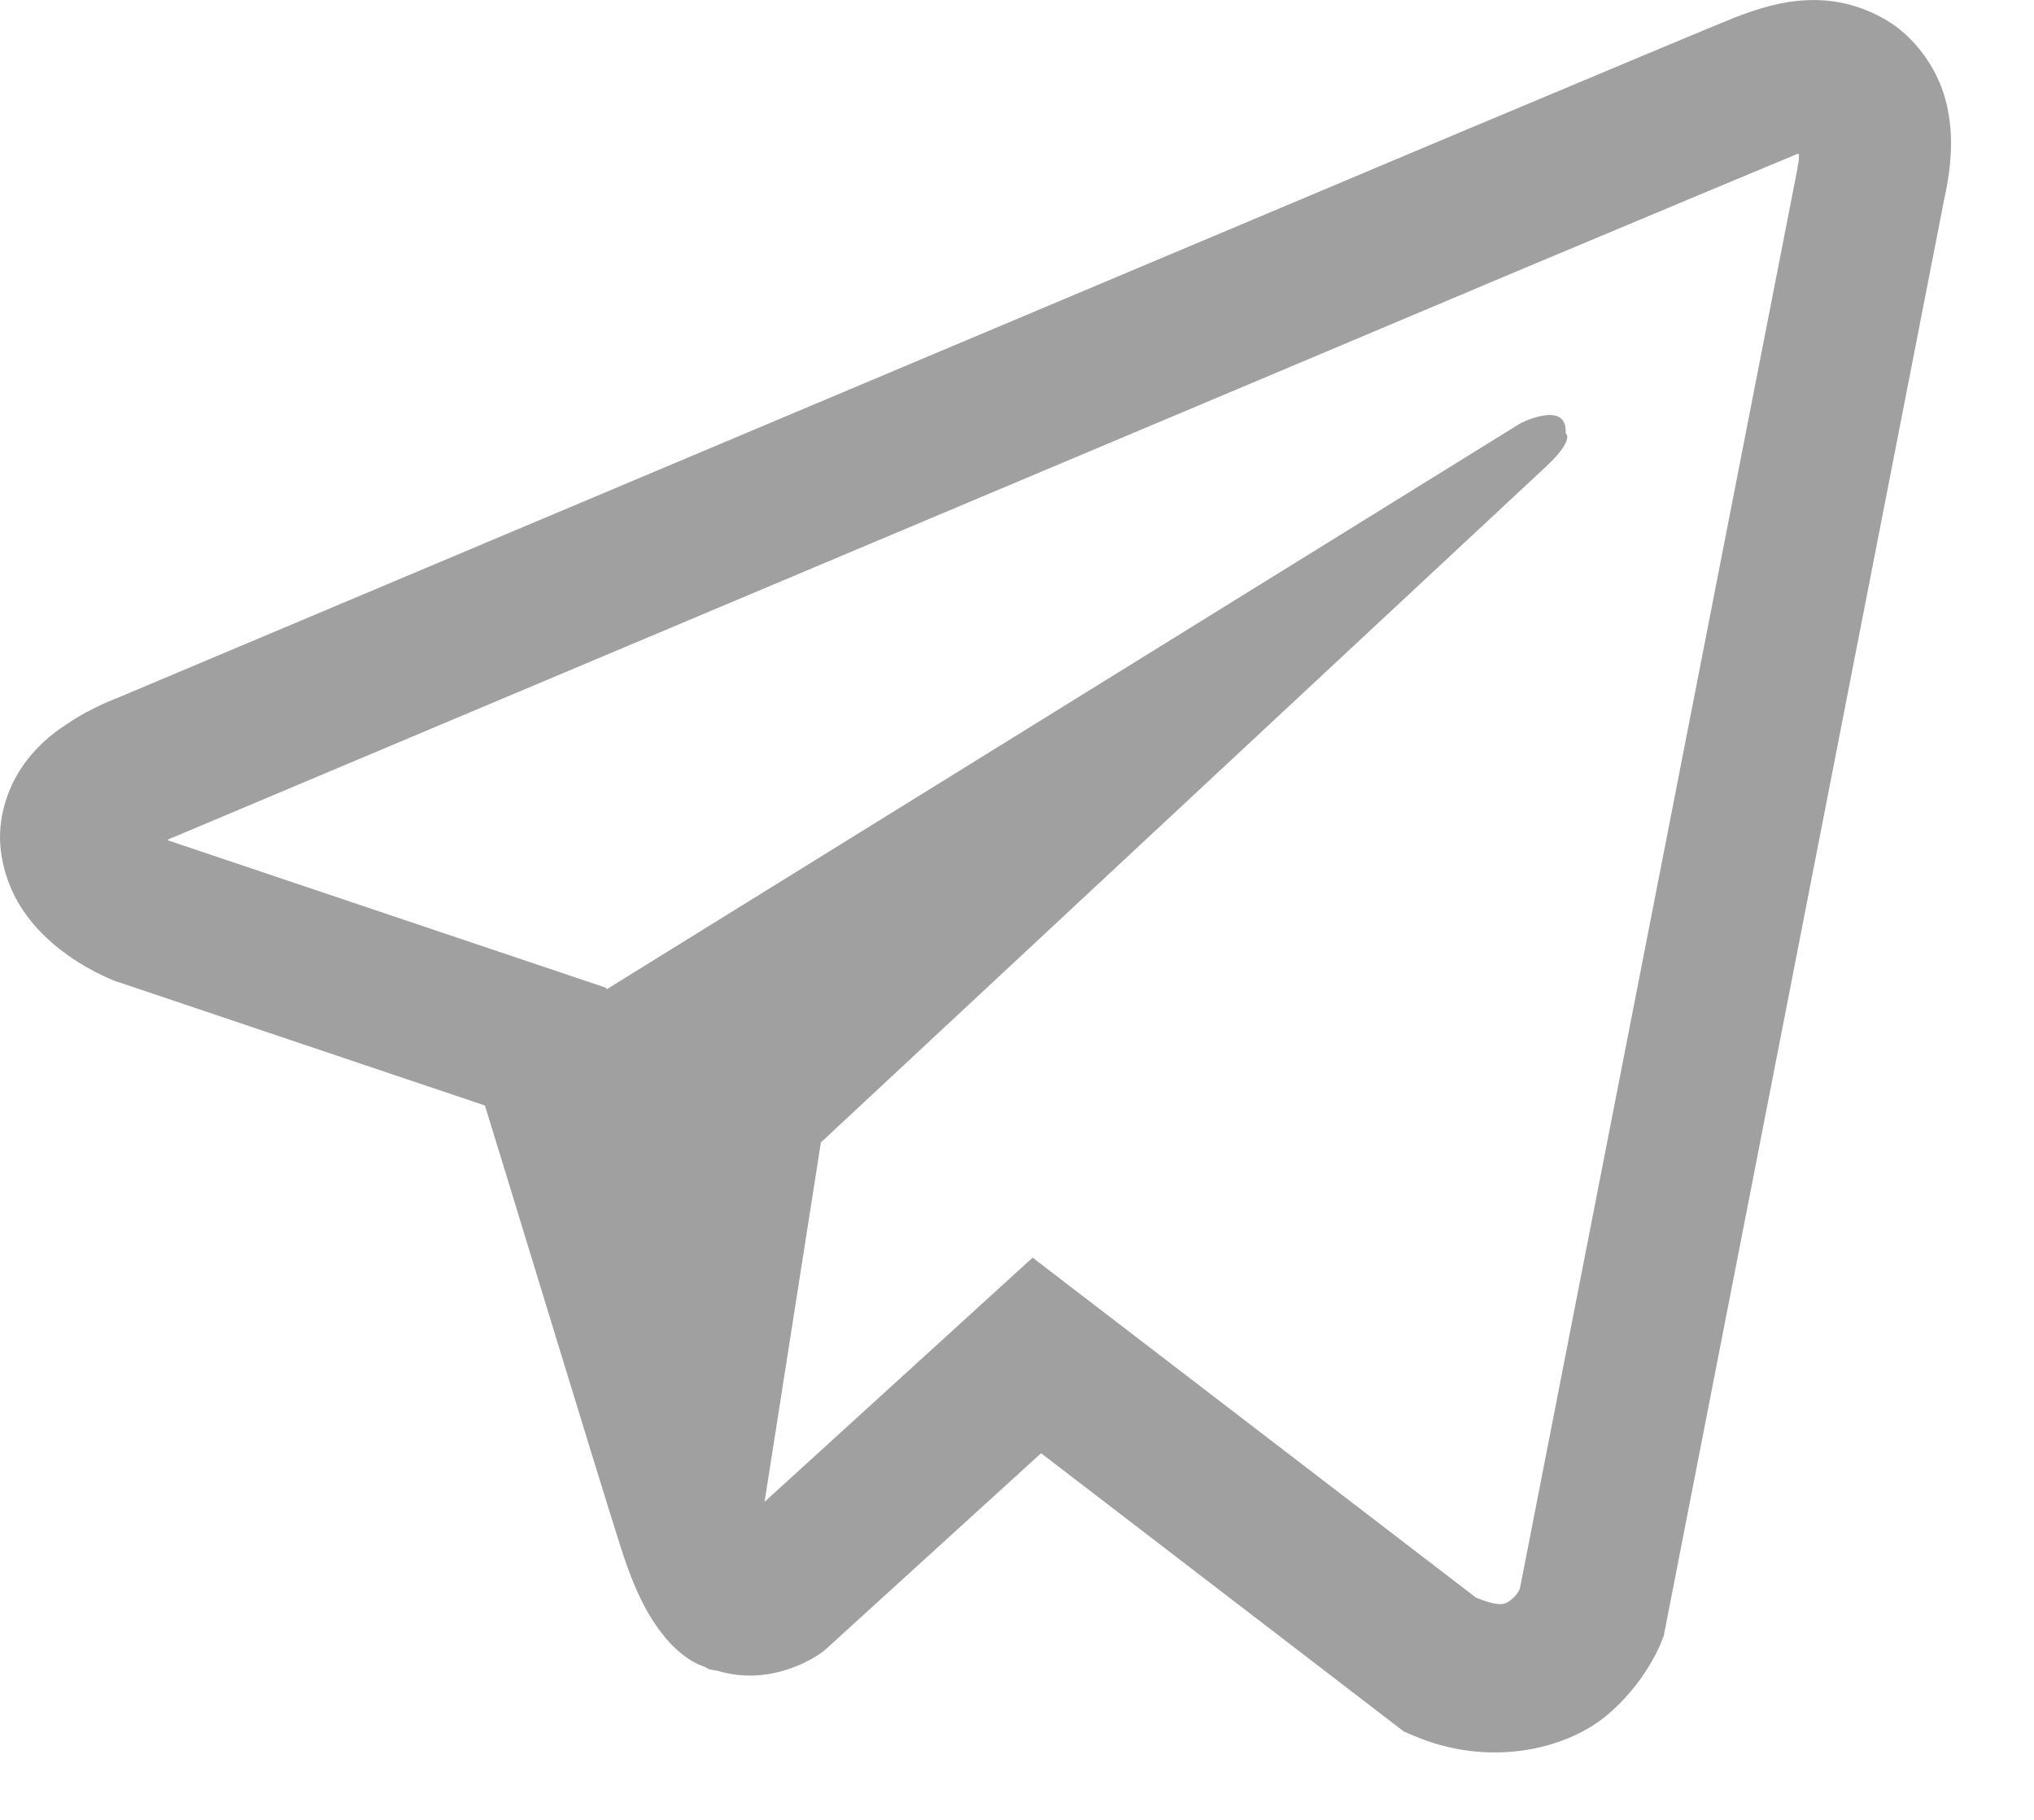 <svg width="19" height="17" viewBox="0 0 19 17" fill="none" xmlns="http://www.w3.org/2000/svg">
<path d="M16.876 0.002C16.64 0.012 16.419 0.081 16.221 0.158H16.219C16.019 0.237 15.068 0.637 13.625 1.242C12.182 1.85 10.309 2.639 8.449 3.422C4.735 4.986 1.084 6.525 1.084 6.525L1.128 6.509C1.128 6.509 0.876 6.591 0.613 6.772C0.479 6.859 0.331 6.98 0.203 7.169C0.074 7.358 -0.03 7.648 0.008 7.947C0.071 8.453 0.4 8.757 0.635 8.924C0.874 9.094 1.101 9.174 1.101 9.174H1.106L4.53 10.327C4.683 10.82 5.573 13.745 5.787 14.418C5.913 14.821 6.036 15.073 6.189 15.265C6.263 15.363 6.351 15.445 6.455 15.511C6.496 15.536 6.54 15.555 6.584 15.571C6.597 15.579 6.611 15.582 6.628 15.585L6.592 15.577C6.603 15.579 6.611 15.588 6.619 15.591C6.647 15.599 6.666 15.601 6.702 15.607C7.244 15.771 7.679 15.434 7.679 15.434L7.704 15.415L9.725 13.575L13.113 16.174L13.19 16.207C13.896 16.516 14.611 16.344 14.989 16.04C15.37 15.733 15.518 15.341 15.518 15.341L15.542 15.278L18.16 1.867C18.234 1.535 18.254 1.226 18.171 0.924C18.089 0.623 17.878 0.341 17.624 0.19C17.366 0.037 17.111 -0.009 16.876 0.002ZM16.805 1.439C16.802 1.483 16.81 1.478 16.791 1.563V1.571L14.197 14.843C14.187 14.862 14.167 14.903 14.115 14.944C14.061 14.988 14.017 15.015 13.789 14.925L9.646 11.748L7.142 14.029L7.668 10.672C7.668 10.672 14.159 4.622 14.438 4.362C14.718 4.101 14.625 4.047 14.625 4.047C14.644 3.729 14.203 3.954 14.203 3.954L5.666 9.242L5.664 9.228L1.572 7.851V7.848C1.569 7.848 1.564 7.845 1.561 7.845C1.564 7.845 1.583 7.837 1.583 7.837L1.605 7.826L1.627 7.818C1.627 7.818 5.28 6.279 8.994 4.715C10.854 3.932 12.727 3.143 14.167 2.535C15.608 1.93 16.673 1.486 16.734 1.461C16.791 1.439 16.764 1.439 16.805 1.439Z" fill="#A0A0A0"/>
</svg>
